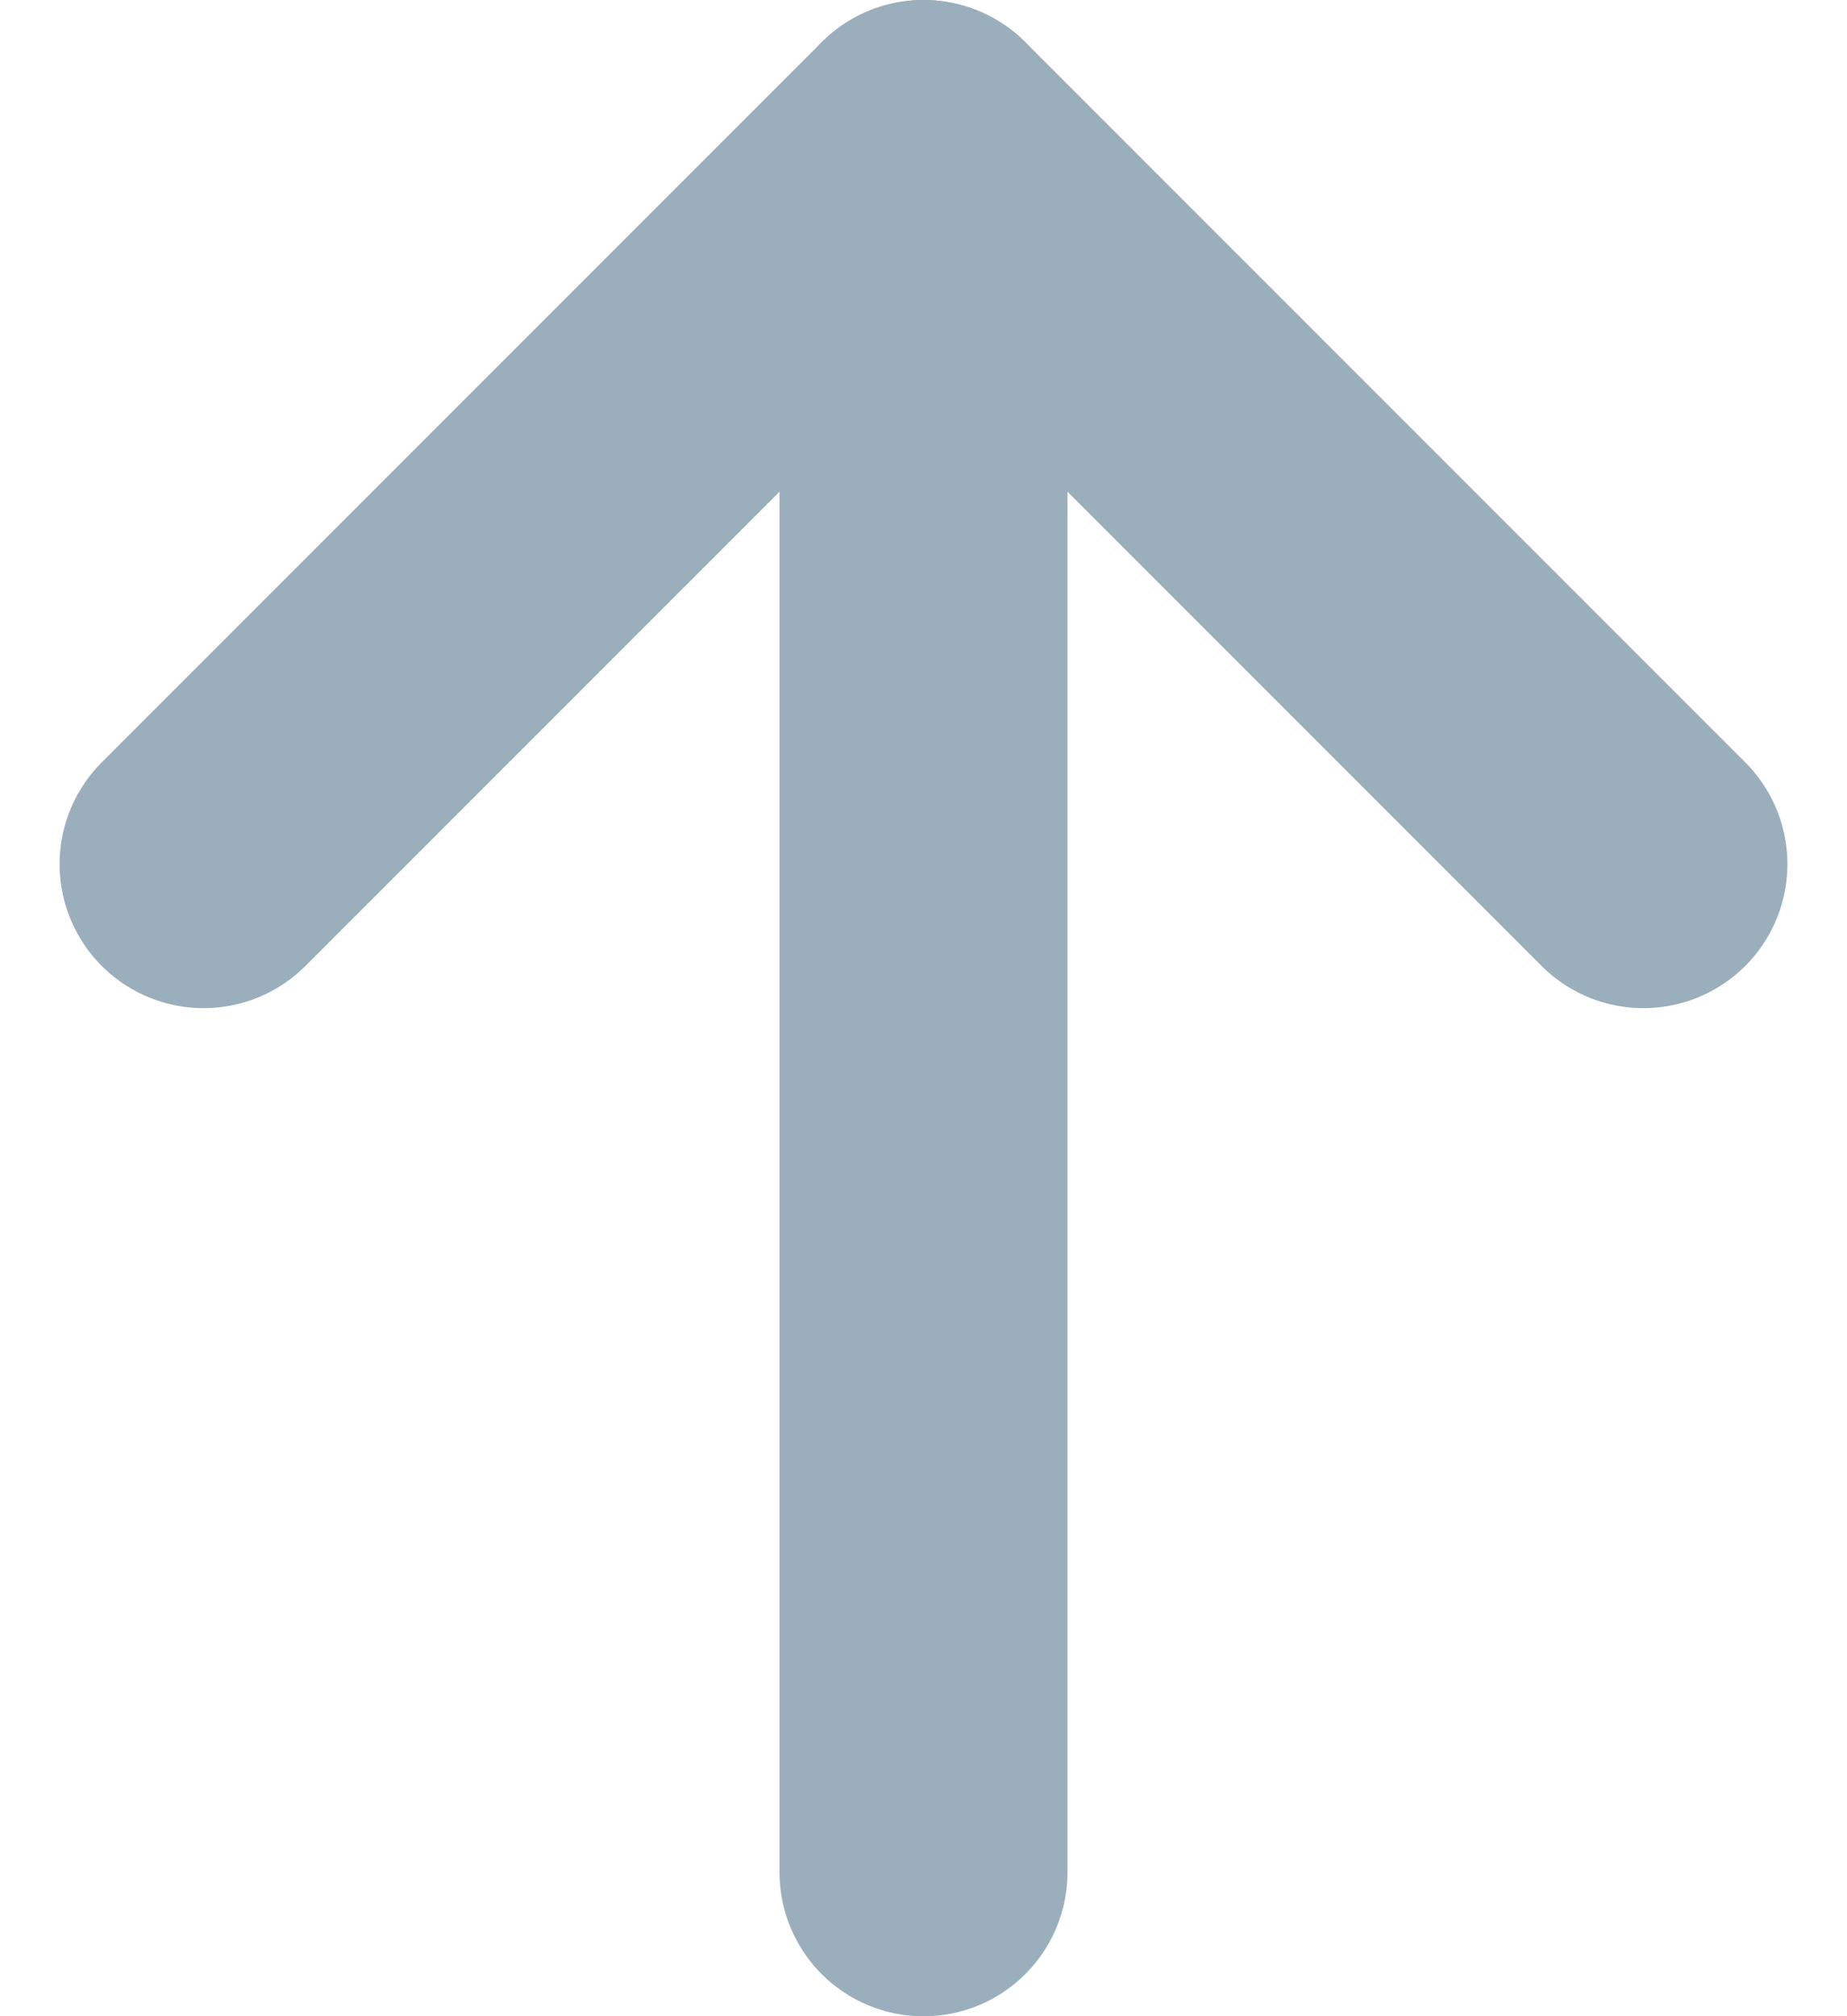 <svg xmlns="http://www.w3.org/2000/svg" width="12.828" height="14" viewBox="0 0 12.828 14"><defs><style>.a{fill:none;stroke:#9baebc;stroke-linecap:round;stroke-linejoin:round;stroke-width:2px;}</style></defs><g transform="translate(-2.586 -5)"><path class="a" d="M7,15l5-5,5,5" transform="translate(-3 -4)"/><line class="a" y2="12" transform="translate(9 6)"/></g></svg>
